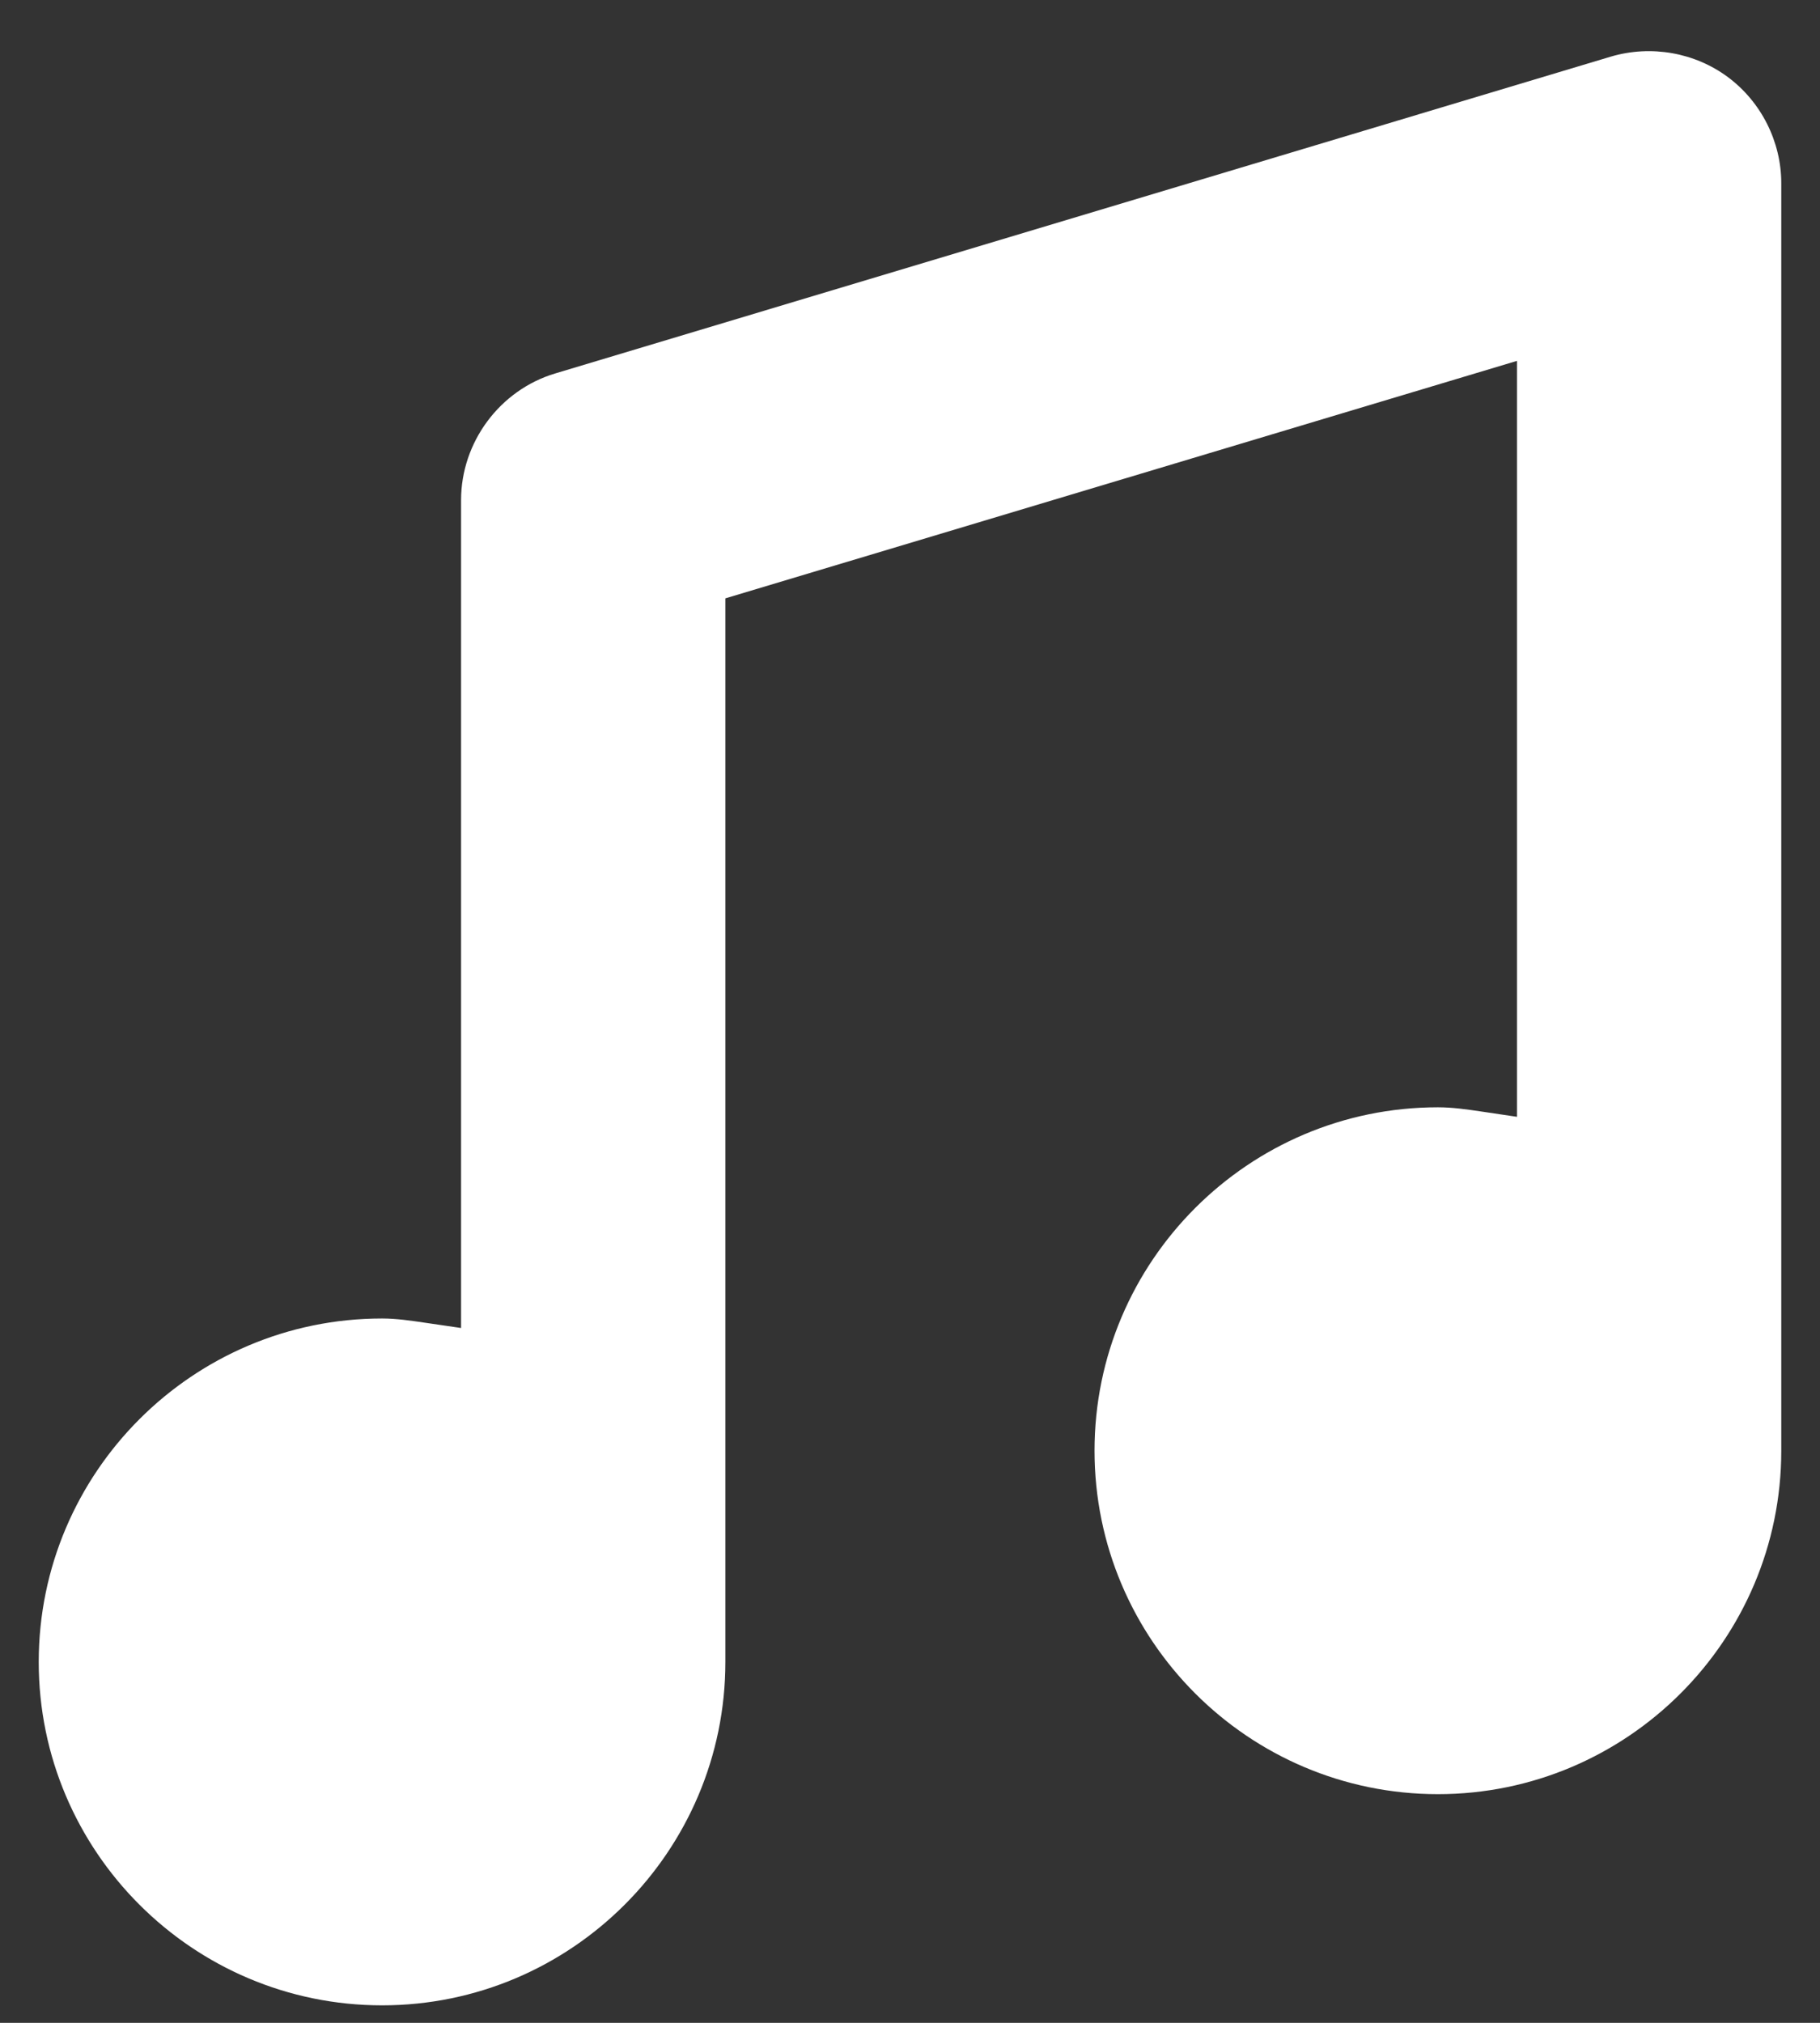 <svg width="18" height="20" viewBox="0 0 18 20" fill="none" xmlns="http://www.w3.org/2000/svg">
<rect x="0" y="0" width="18" height="20" fill="#333333" stroke="none"/>
<path fill-rule="evenodd" clip-rule="evenodd" d="M14.221 17.739C16.093 17.739 17.617 16.216 17.617 14.343V1.812C17.617 1.402 17.42 1.009 17.09 0.763C16.762 0.519 16.33 0.443 15.934 0.559L5.492 3.692C4.943 3.856 4.56 4.372 4.56 4.945V13.13L4.211 13.079C4.062 13.057 3.92 13.036 3.779 13.036C1.906 13.036 0.383 14.56 0.383 16.432C0.383 18.304 1.906 19.827 3.779 19.827C5.651 19.827 7.174 18.304 7.174 16.432V5.916L15.003 3.568V11.042L14.653 10.99C14.504 10.968 14.363 10.948 14.221 10.948C12.348 10.948 10.825 12.471 10.825 14.343C10.825 16.216 12.348 17.739 14.221 17.739Z" fill="white"/>
</svg>
